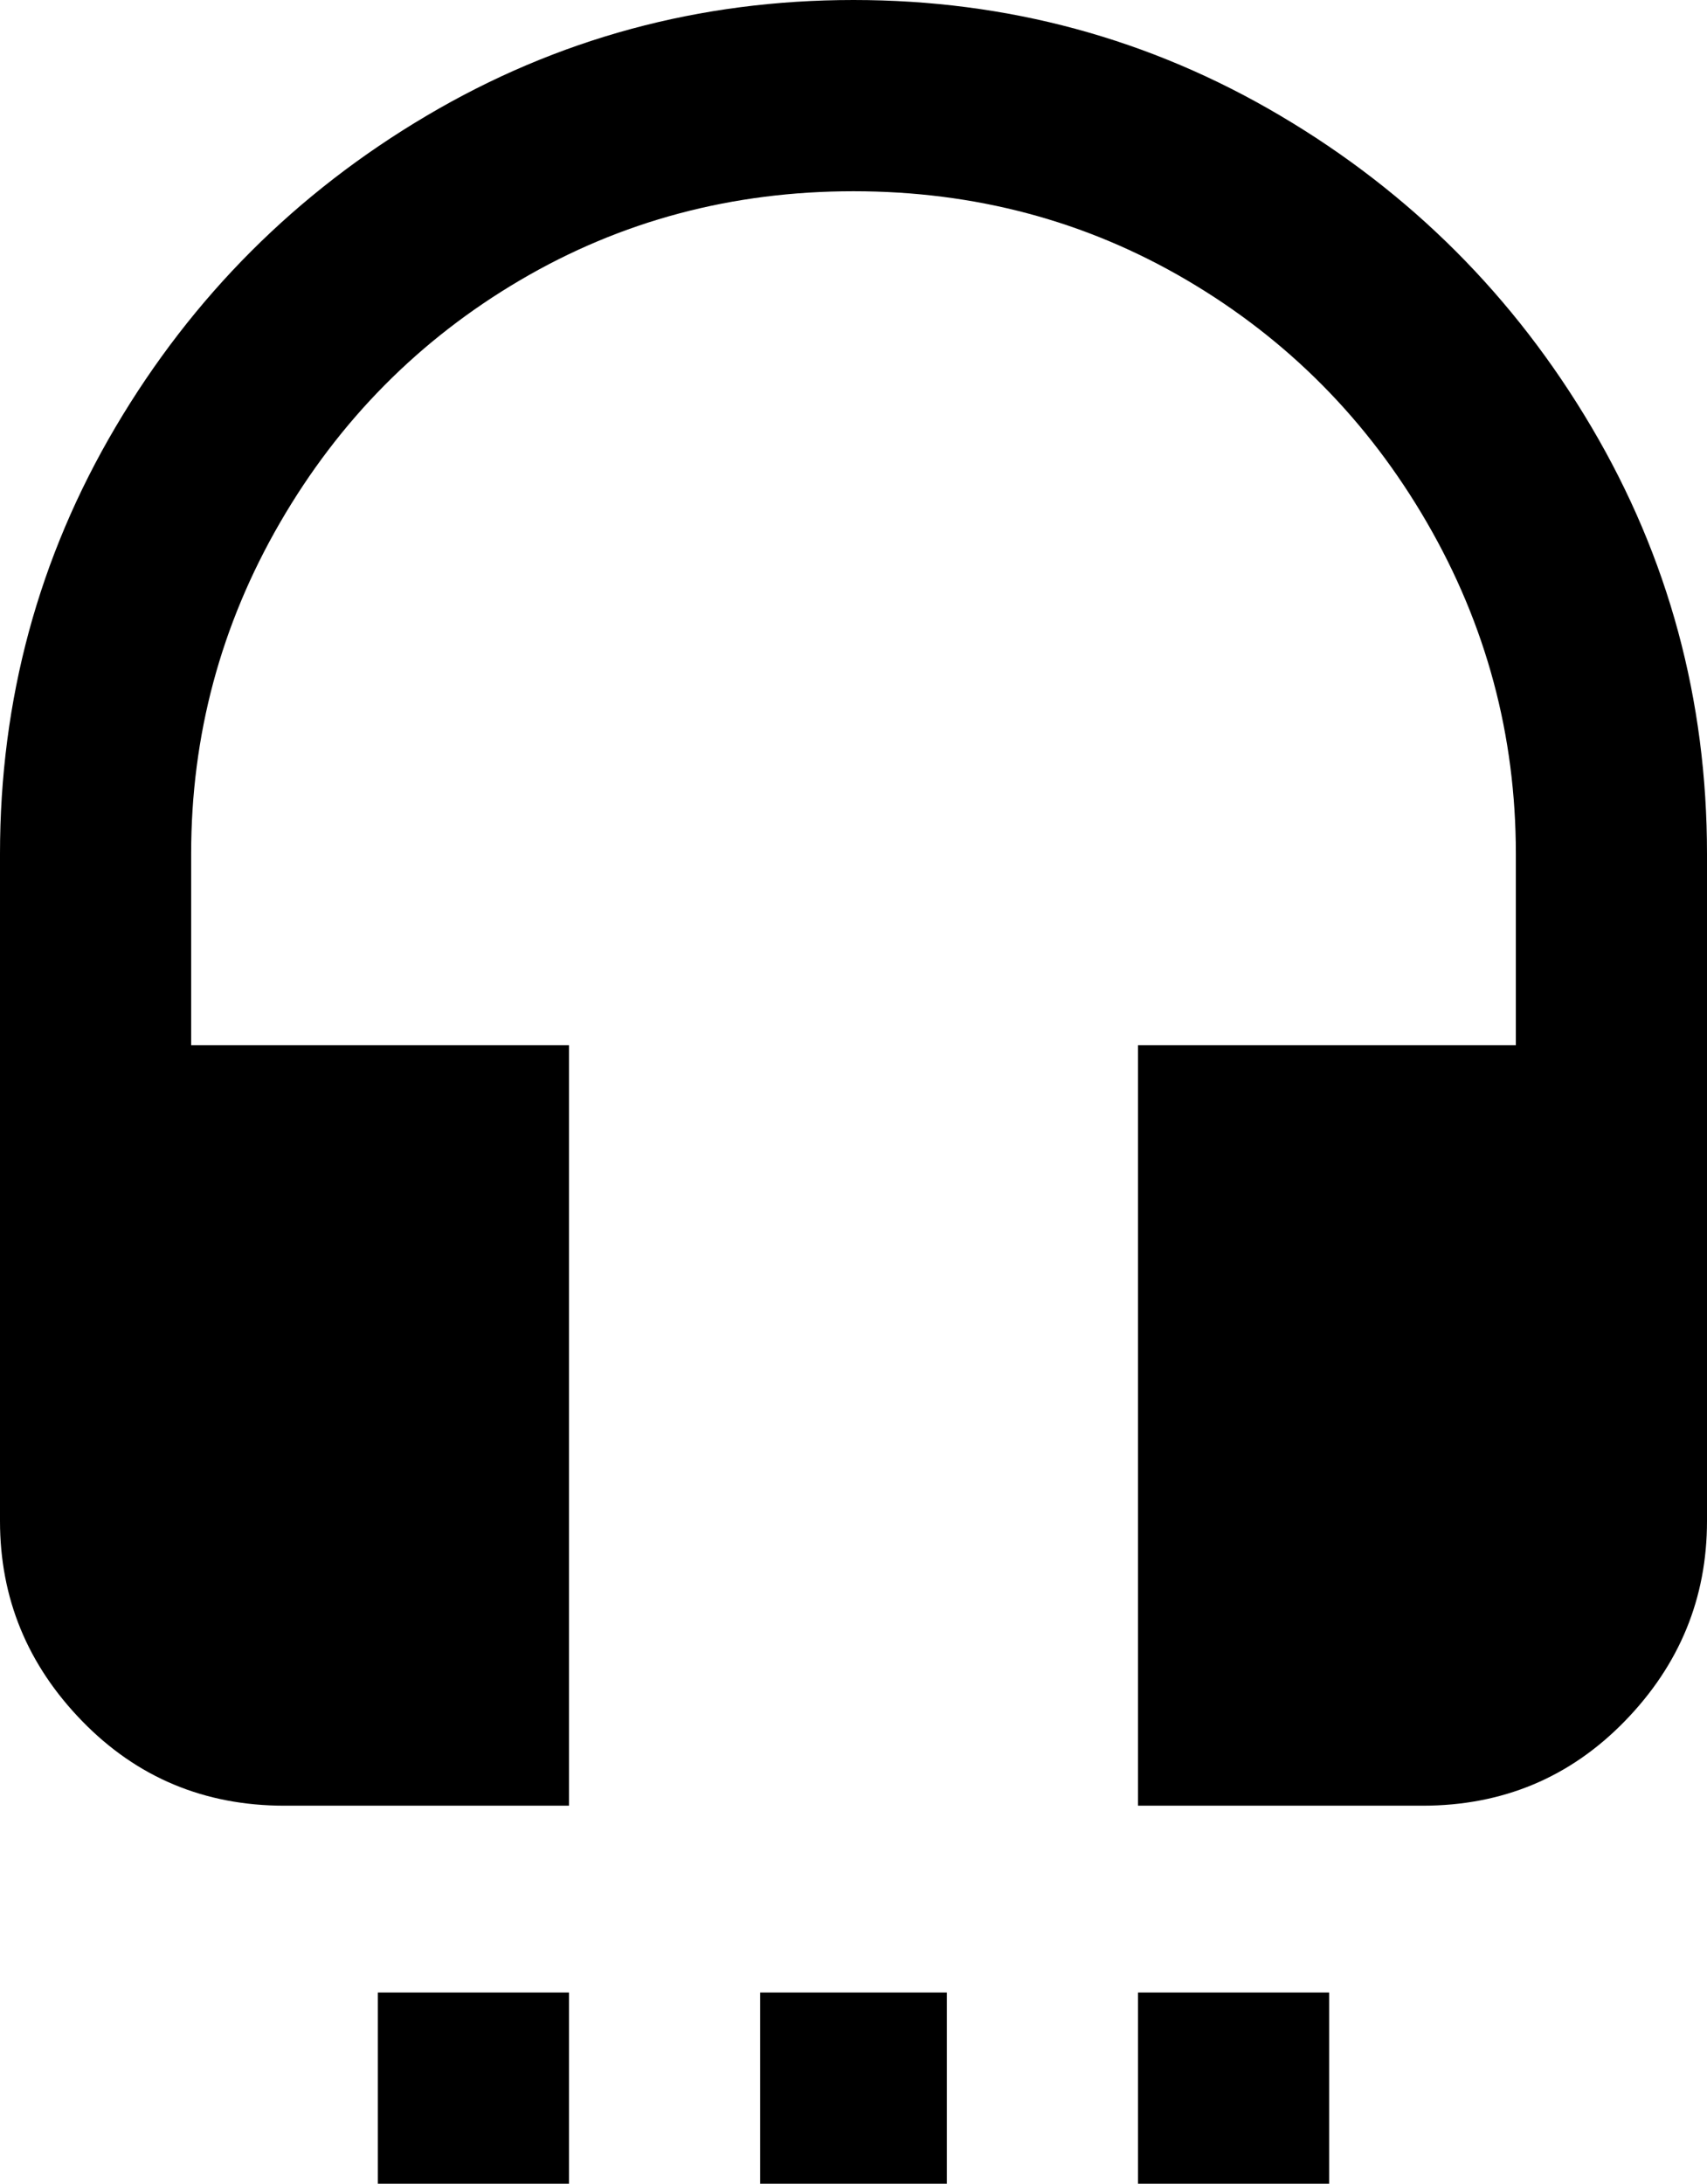 <svg xmlns="http://www.w3.org/2000/svg" viewBox="64 -64 384 491">
      <g transform="scale(1 -1) translate(0 -363)">
        <path d="M256 427Q308 427 352.0 401.0Q396 375 422.0 331.0Q448 287 448 235V85Q448 59 429.5 40.0Q411 21 384 21H320V192H405V235Q405 275 385.0 309.5Q365 344 331.0 364.0Q297 384 256.0 384.0Q215 384 181.0 364.0Q147 344 127.0 309.5Q107 275 107 235V192H192V21H128Q101 21 82.5 40.0Q64 59 64 85V235Q64 287 90.0 331.0Q116 375 160.0 401.0Q204 427 256 427ZM320 -64V-21H363V-64ZM235 -64V-21H277V-64ZM149 -64V-21H192V-64Z" />
      </g>
    </svg>